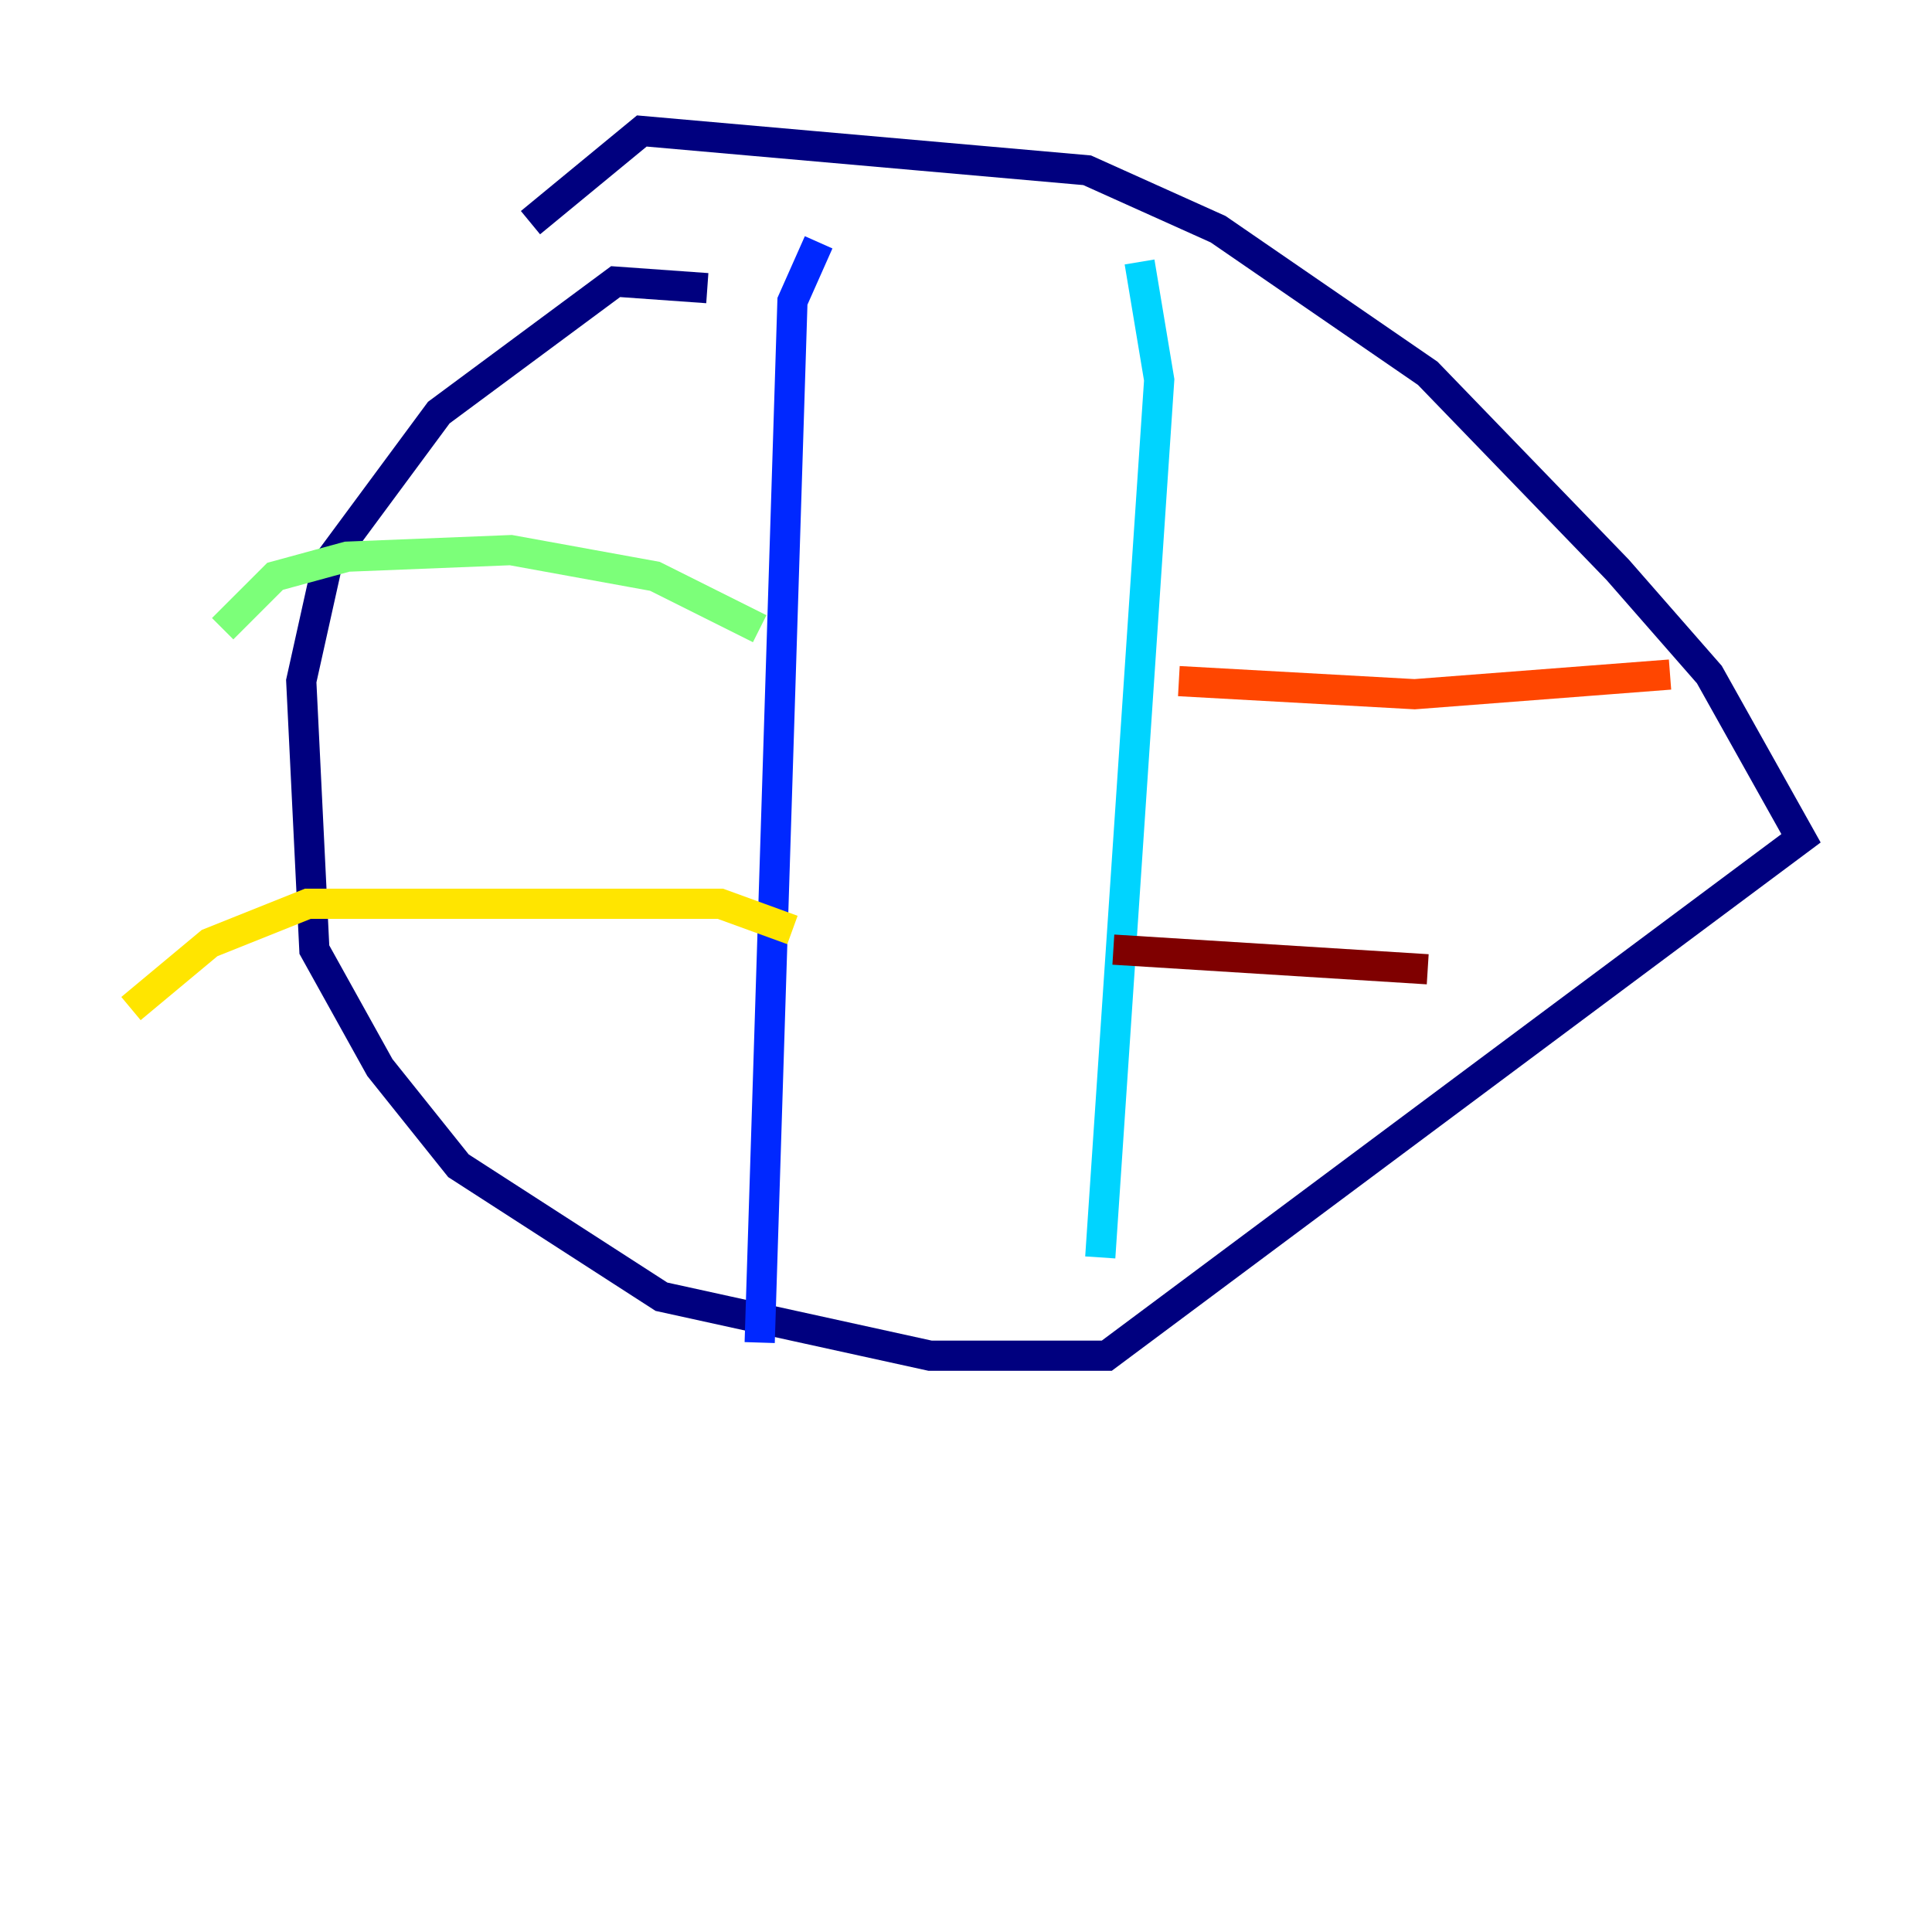 <?xml version="1.0" encoding="utf-8" ?>
<svg baseProfile="tiny" height="128" version="1.2" viewBox="0,0,128,128" width="128" xmlns="http://www.w3.org/2000/svg" xmlns:ev="http://www.w3.org/2001/xml-events" xmlns:xlink="http://www.w3.org/1999/xlink"><defs /><polyline fill="none" points="46.861,19.091 40.786,18.658 29.071,27.336 21.695,37.315 19.959,45.125 20.827,62.915 25.166,70.725 30.373,77.234 43.824,85.912 61.614,89.817 73.329,89.817 119.322,55.539 113.248,44.691 107.173,37.749 94.59,24.732 80.705,15.186 72.027,11.281 42.522,8.678 35.146,14.752" stroke="#00007f" stroke-width="2" /><polyline fill="none" points="54.237,16.054 52.502,19.959 50.332,88.949" stroke="#0028ff" stroke-width="2" /><polyline fill="none" points="75.498,17.356 76.8,25.166 72.895,83.308" stroke="#00d4ff" stroke-width="2" /><polyline fill="none" points="50.332,41.654 43.39,38.183 33.844,36.447 22.997,36.881 18.224,38.183 14.752,41.654" stroke="#7cff79" stroke-width="2" /><polyline fill="none" points="52.502,61.614 47.729,59.878 20.393,59.878 13.885,62.481 8.678,66.82" stroke="#ffe500" stroke-width="2" /><polyline fill="none" points="78.102,45.125 93.722,45.993 110.644,44.691" stroke="#ff4600" stroke-width="2" /><polyline fill="none" points="73.763,62.915 94.59,64.217" stroke="#7f0000" stroke-width="2" /></svg>